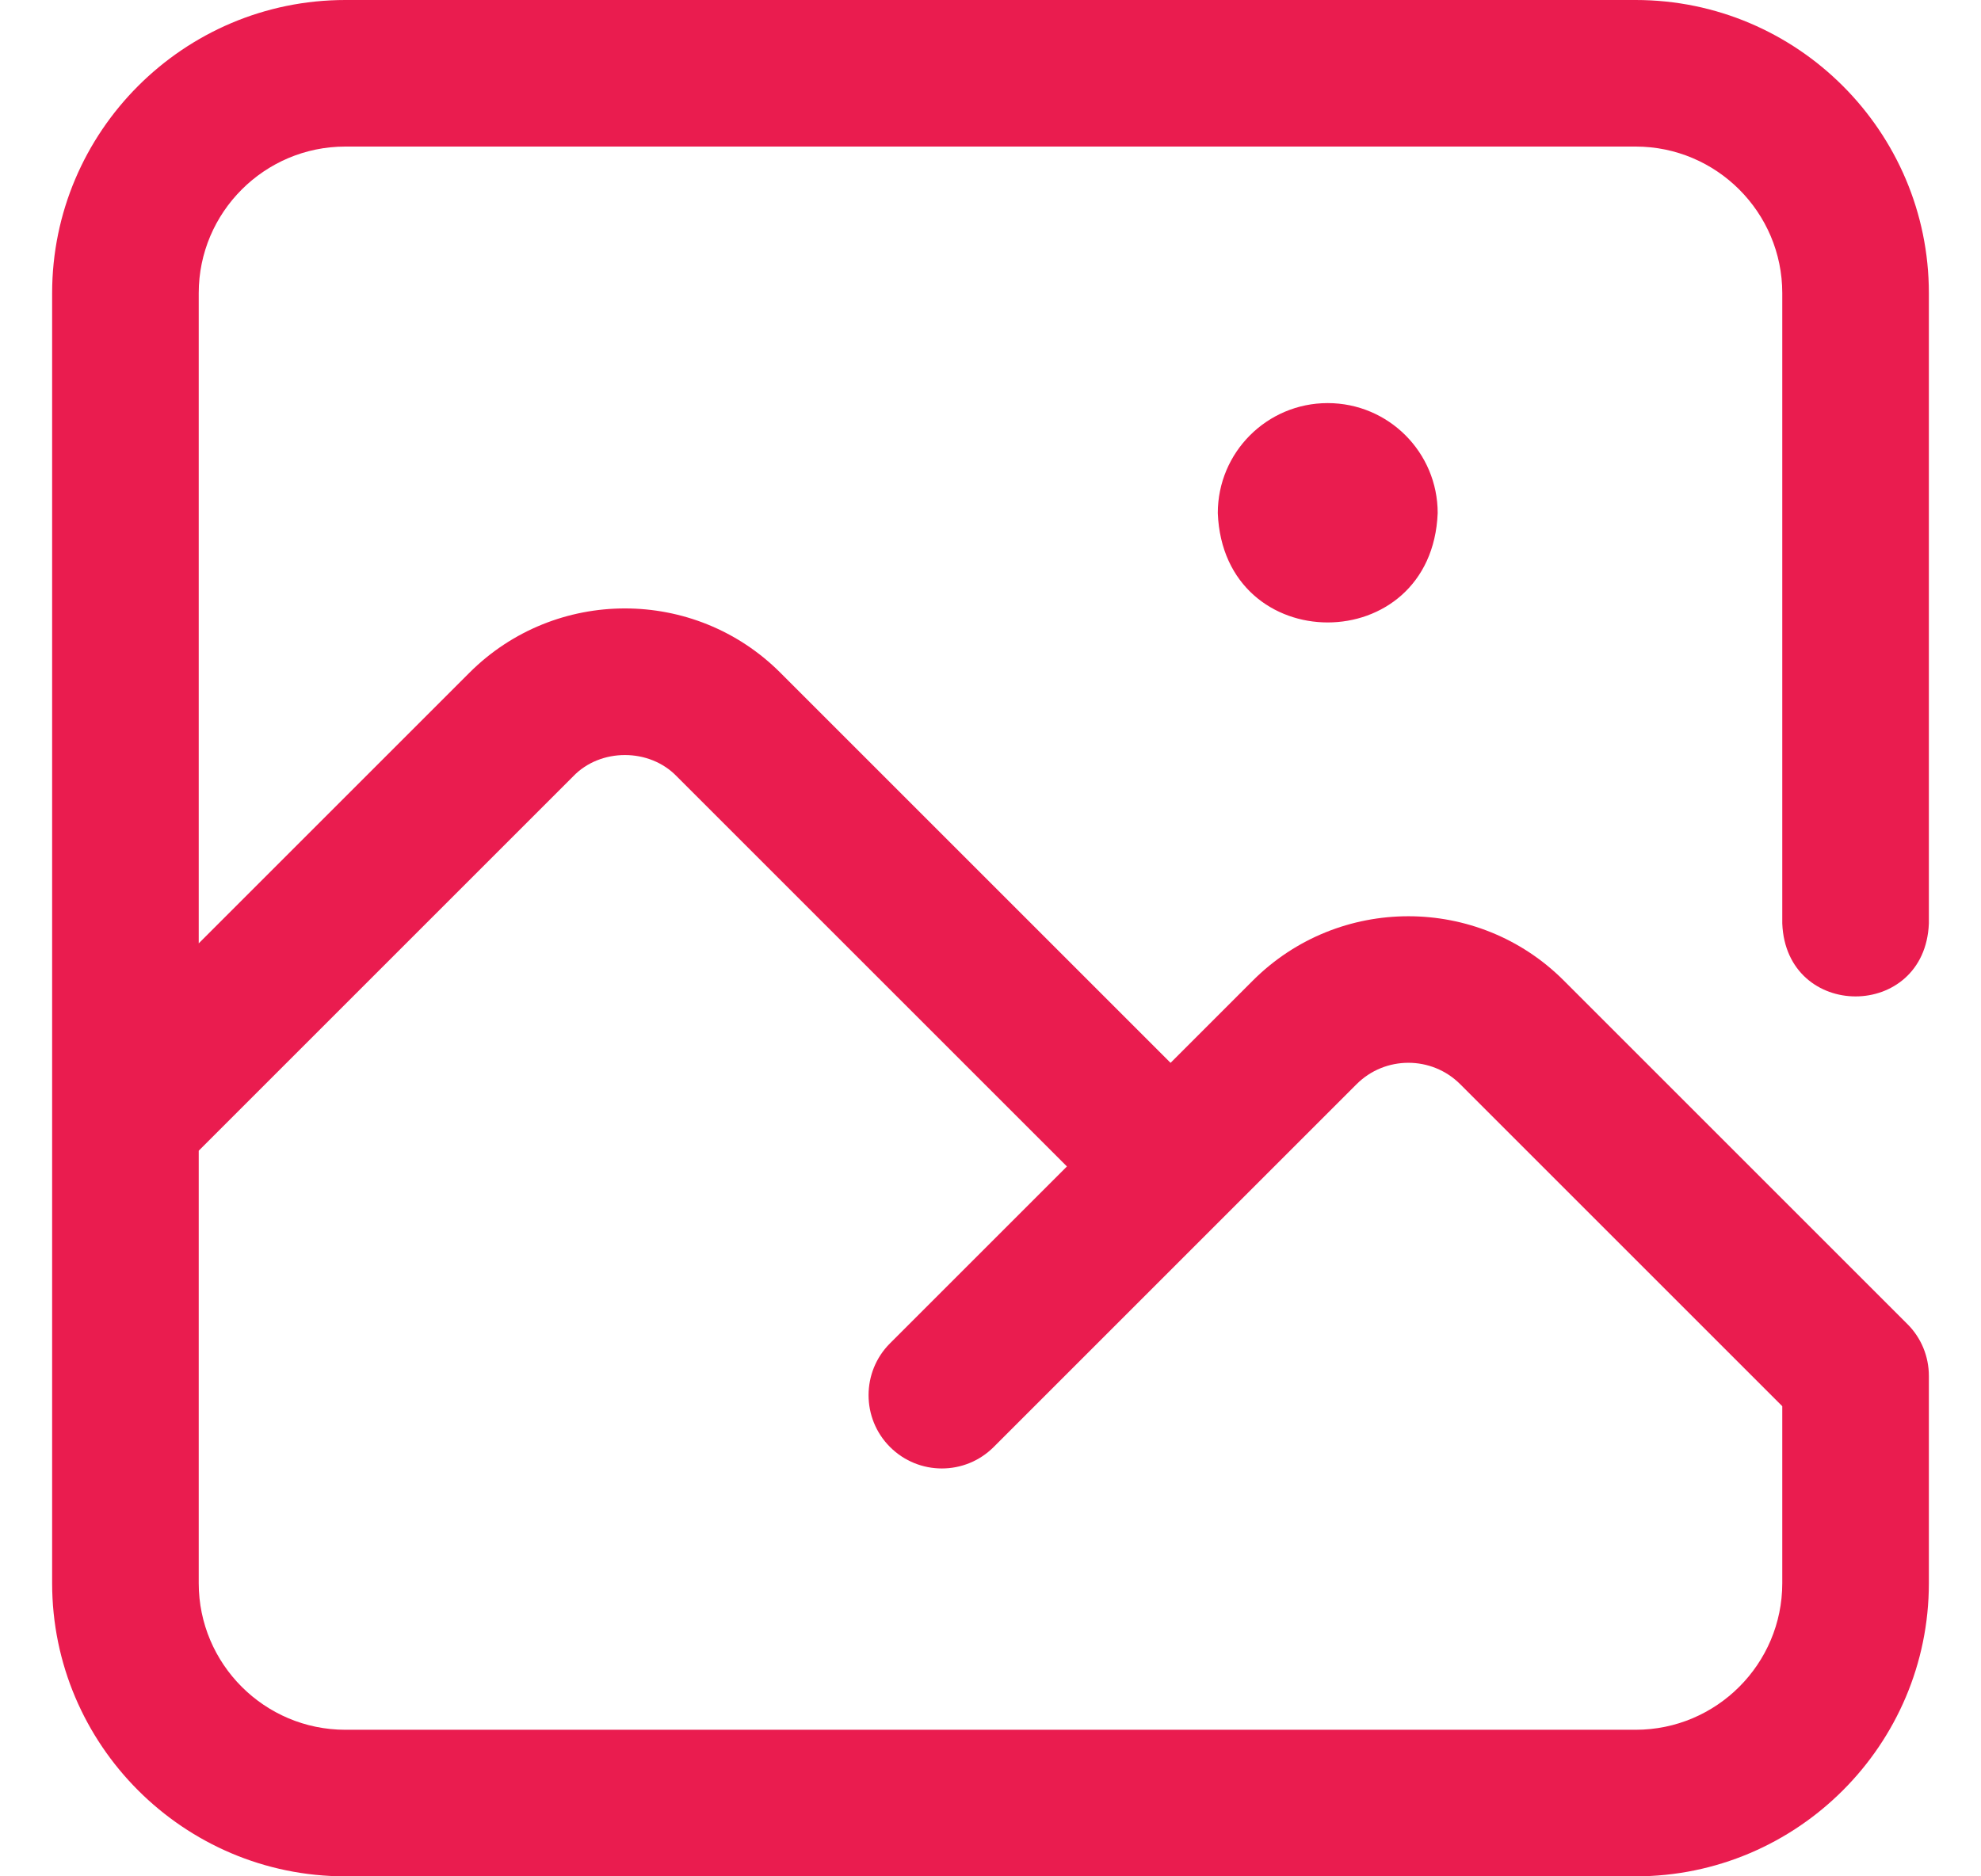 <svg width="19" height="18" viewBox="0 0 19 18" fill="none" xmlns="http://www.w3.org/2000/svg">
<path d="M12.734 3.867C13.317 3.867 13.789 4.339 13.789 4.922C13.733 6.321 11.735 6.321 11.68 4.922C11.68 4.339 12.152 3.867 12.734 3.867ZM17.094 8.859V2.812C17.094 2.037 16.463 1.406 15.688 1.406H3.312C2.537 1.406 1.906 2.037 1.906 2.812V9.05L4.502 6.454C5.325 5.631 6.663 5.631 7.485 6.454L11.227 10.196L12.016 9.407C12.839 8.584 14.177 8.584 14.999 9.407L18.294 12.702C18.426 12.833 18.5 13.012 18.5 13.199V15.188C18.5 16.738 17.238 18 15.688 18H3.312C1.762 18 0.5 16.738 0.5 15.188V2.812C0.5 1.262 1.762 0 3.312 0H15.688C17.238 0 18.5 1.262 18.5 2.812V8.859C18.463 9.792 17.131 9.792 17.094 8.859ZM1.906 11.039V15.188C1.906 15.963 2.537 16.594 3.312 16.594H15.688C16.463 16.594 17.094 15.963 17.094 15.188V13.49L14.005 10.401C13.731 10.127 13.285 10.127 13.011 10.401L9.531 13.881C9.256 14.156 8.811 14.156 8.536 13.881C8.262 13.607 8.262 13.161 8.536 12.887L10.233 11.19L6.491 7.448C6.229 7.175 5.758 7.175 5.497 7.448L1.906 11.039Z" fill="#EA1C4F"/>
</svg>
